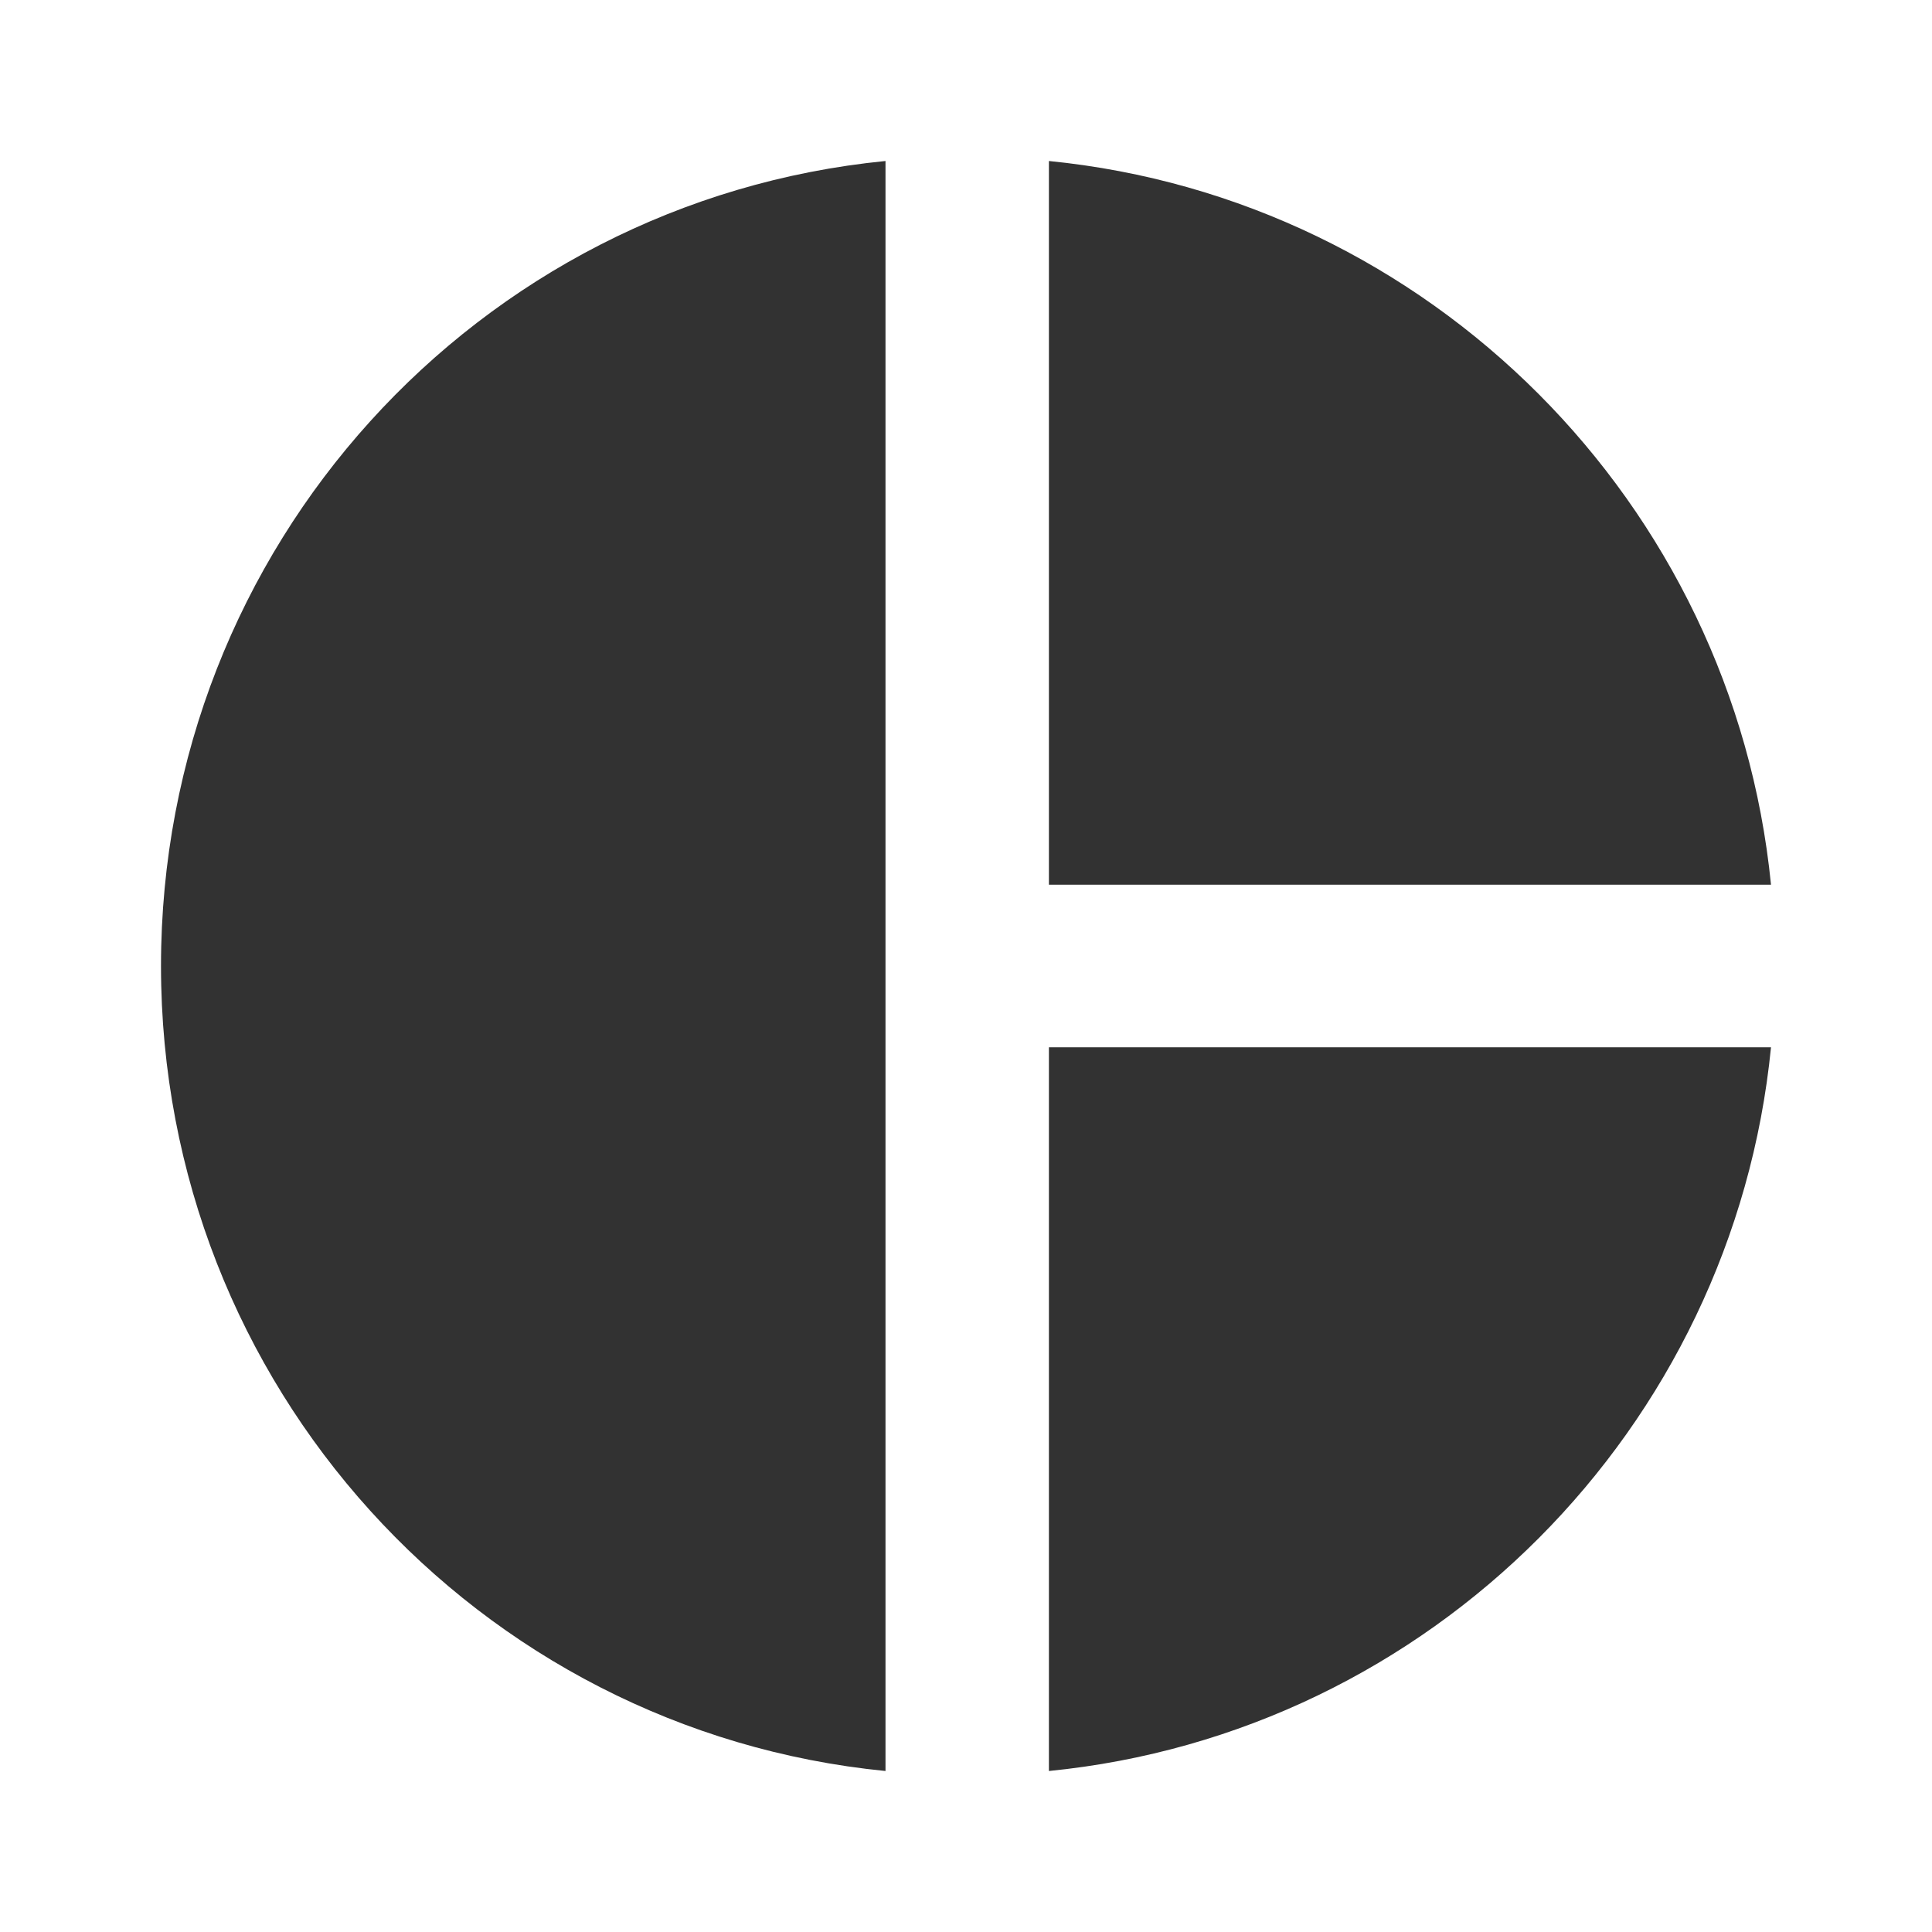 <svg width="24" height="24" viewBox="0 0 24 24" fill="none" xmlns="http://www.w3.org/2000/svg">
<path d="M11 2V22C5.93 21.5 2 17.21 2 12C2 6.79 5.93 2.5 11 2ZM13.03 2V10.99H22C21.53 6.25 17.76 2.47 13.03 2ZM13.03 13.01V22C17.77 21.53 21.53 17.75 22 13.01H13.03Z" fill="#323232"/>
</svg>
